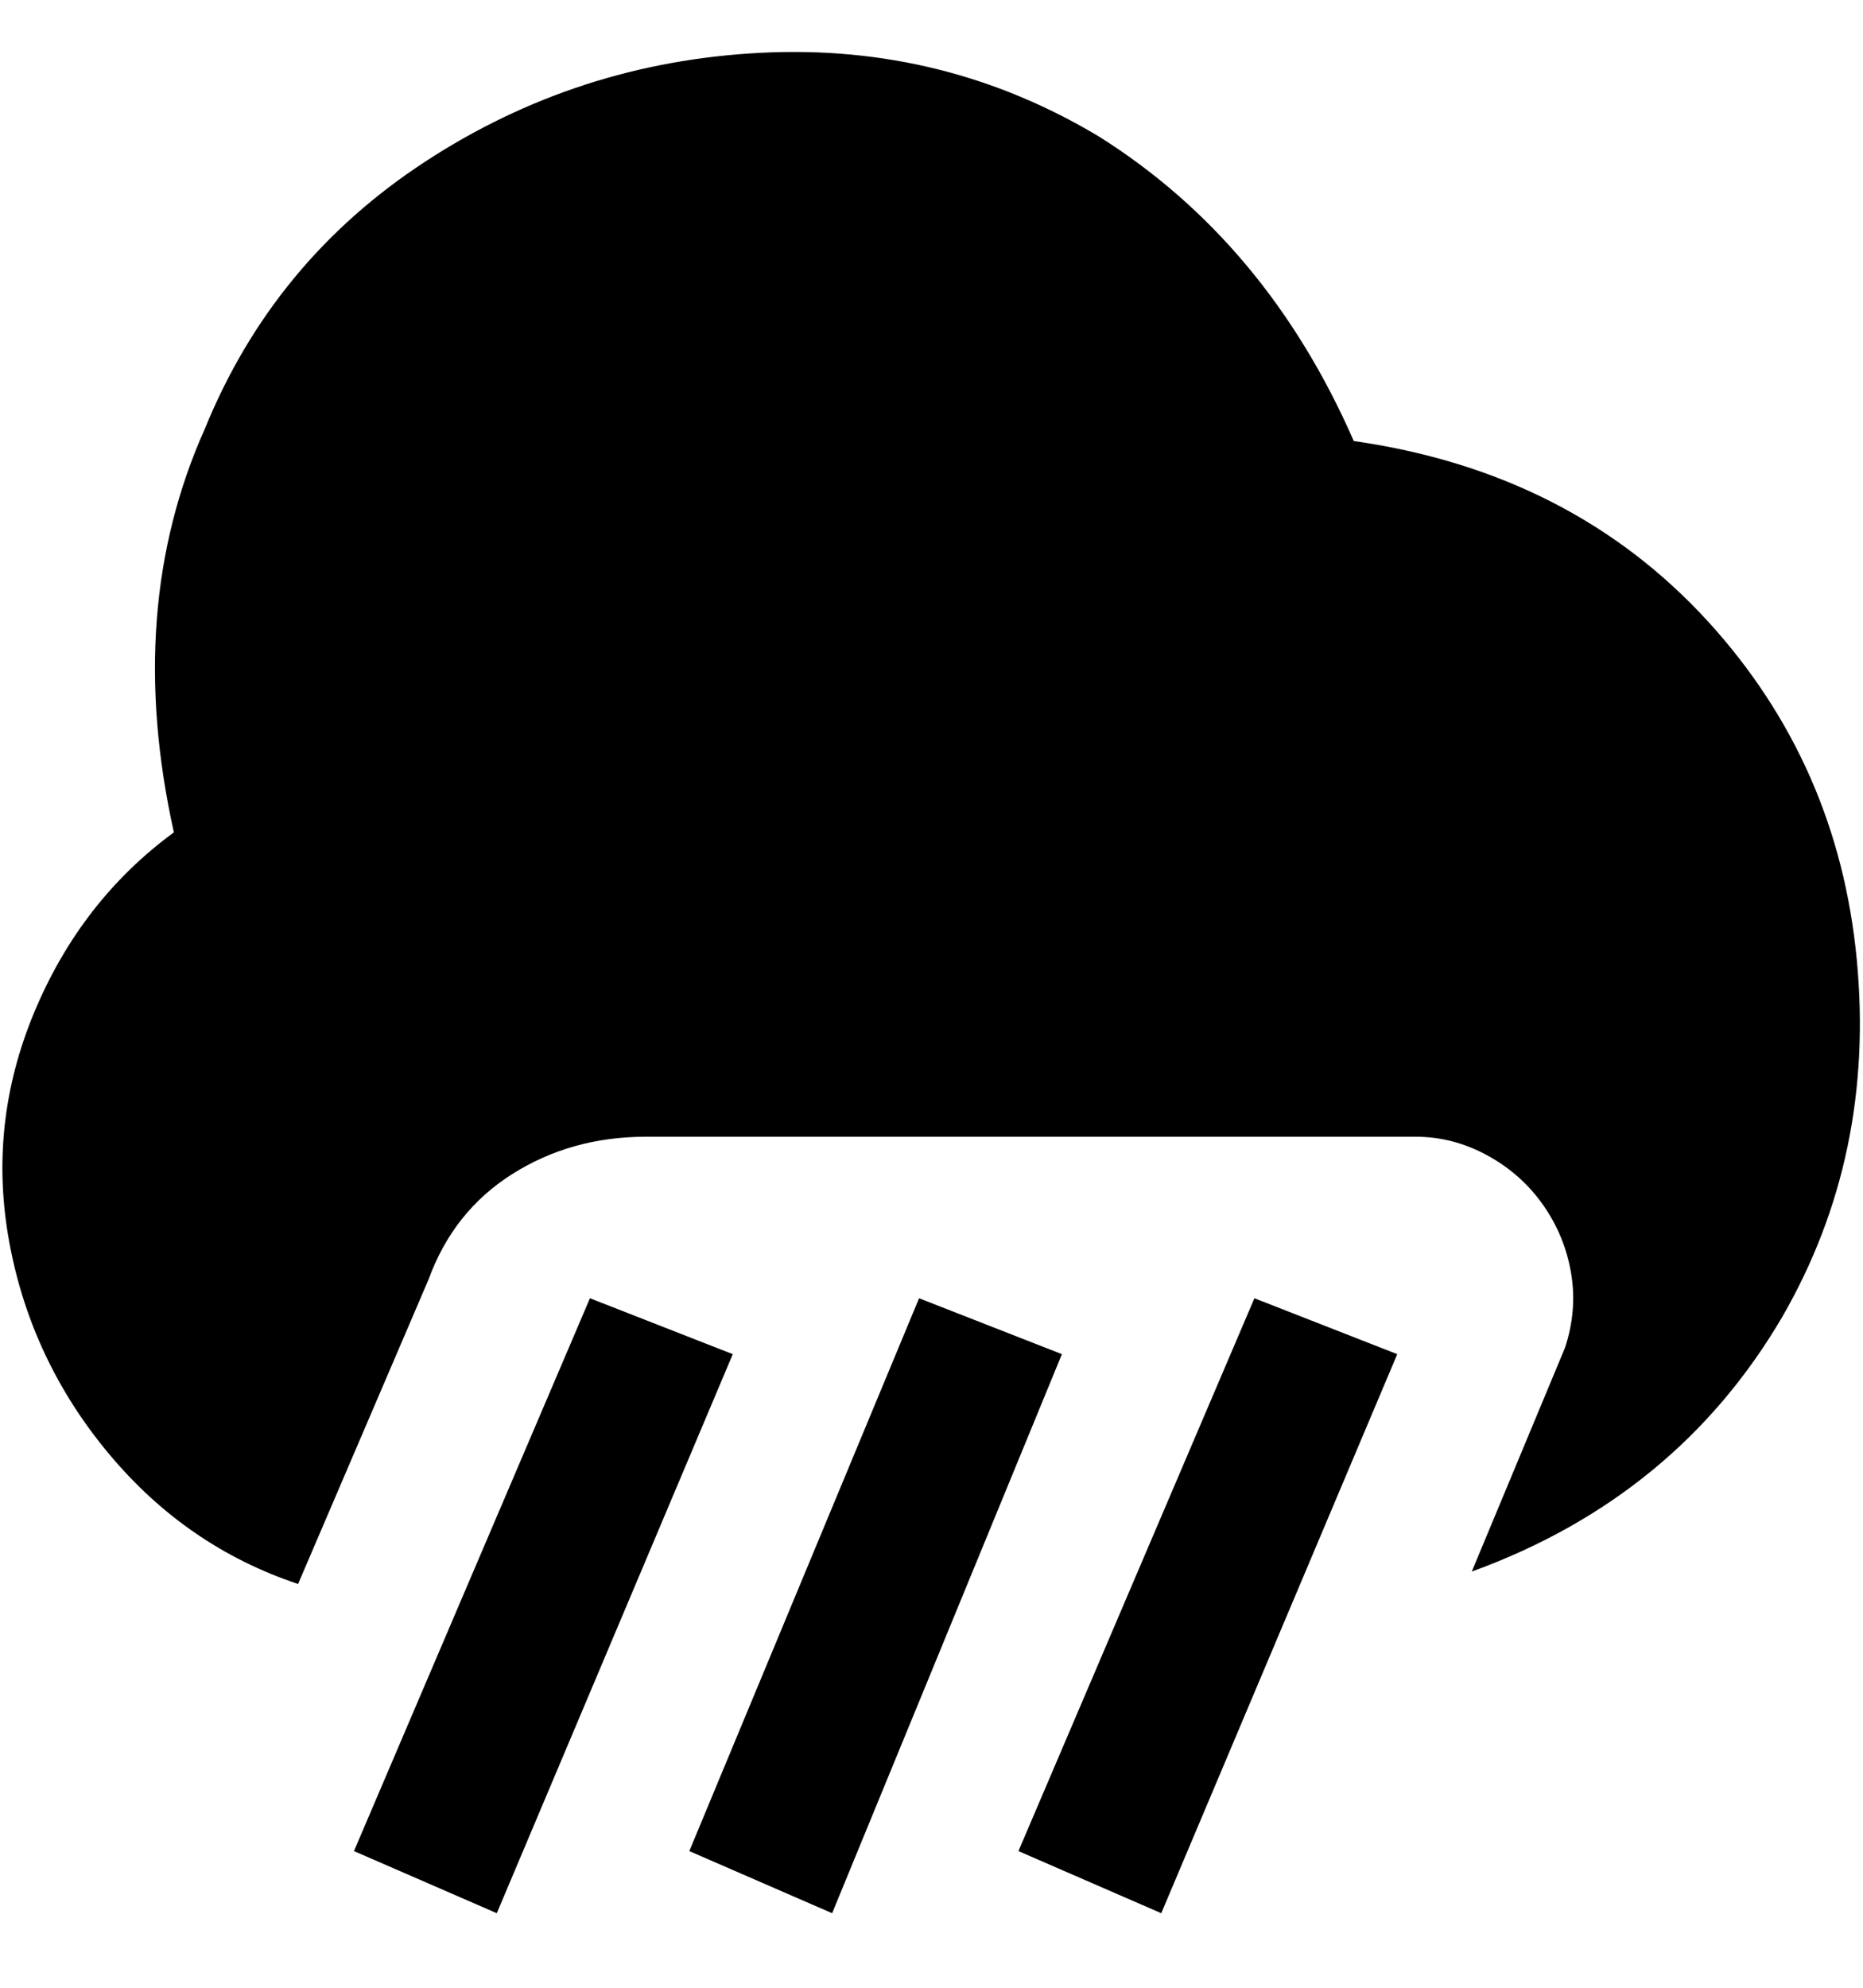 <svg viewBox="0 0 300 320" xmlns="http://www.w3.org/2000/svg"><path d="M187 308l-23-10 38-89 23 9-38 90zm-16-90l-23-9-37 89 23 10 37-90zm-53 0l-23-9-38 89 23 10 38-90zM218 71q-14-32-41-49-25-15-54.5-13.5T68.5 26Q44 42 33 69q-13 29-5 65-15 11-22.5 29t-4 37q3.5 19 16 34T48 255l21-49q4-11 13.5-17t21.5-6h124q6 0 11.5 3t9 8q3.5 5 4.5 11t-1 12l-15 36q33-12 50-41 15-26 12-57.5T275 100q-22-24-57-29z"/></svg>